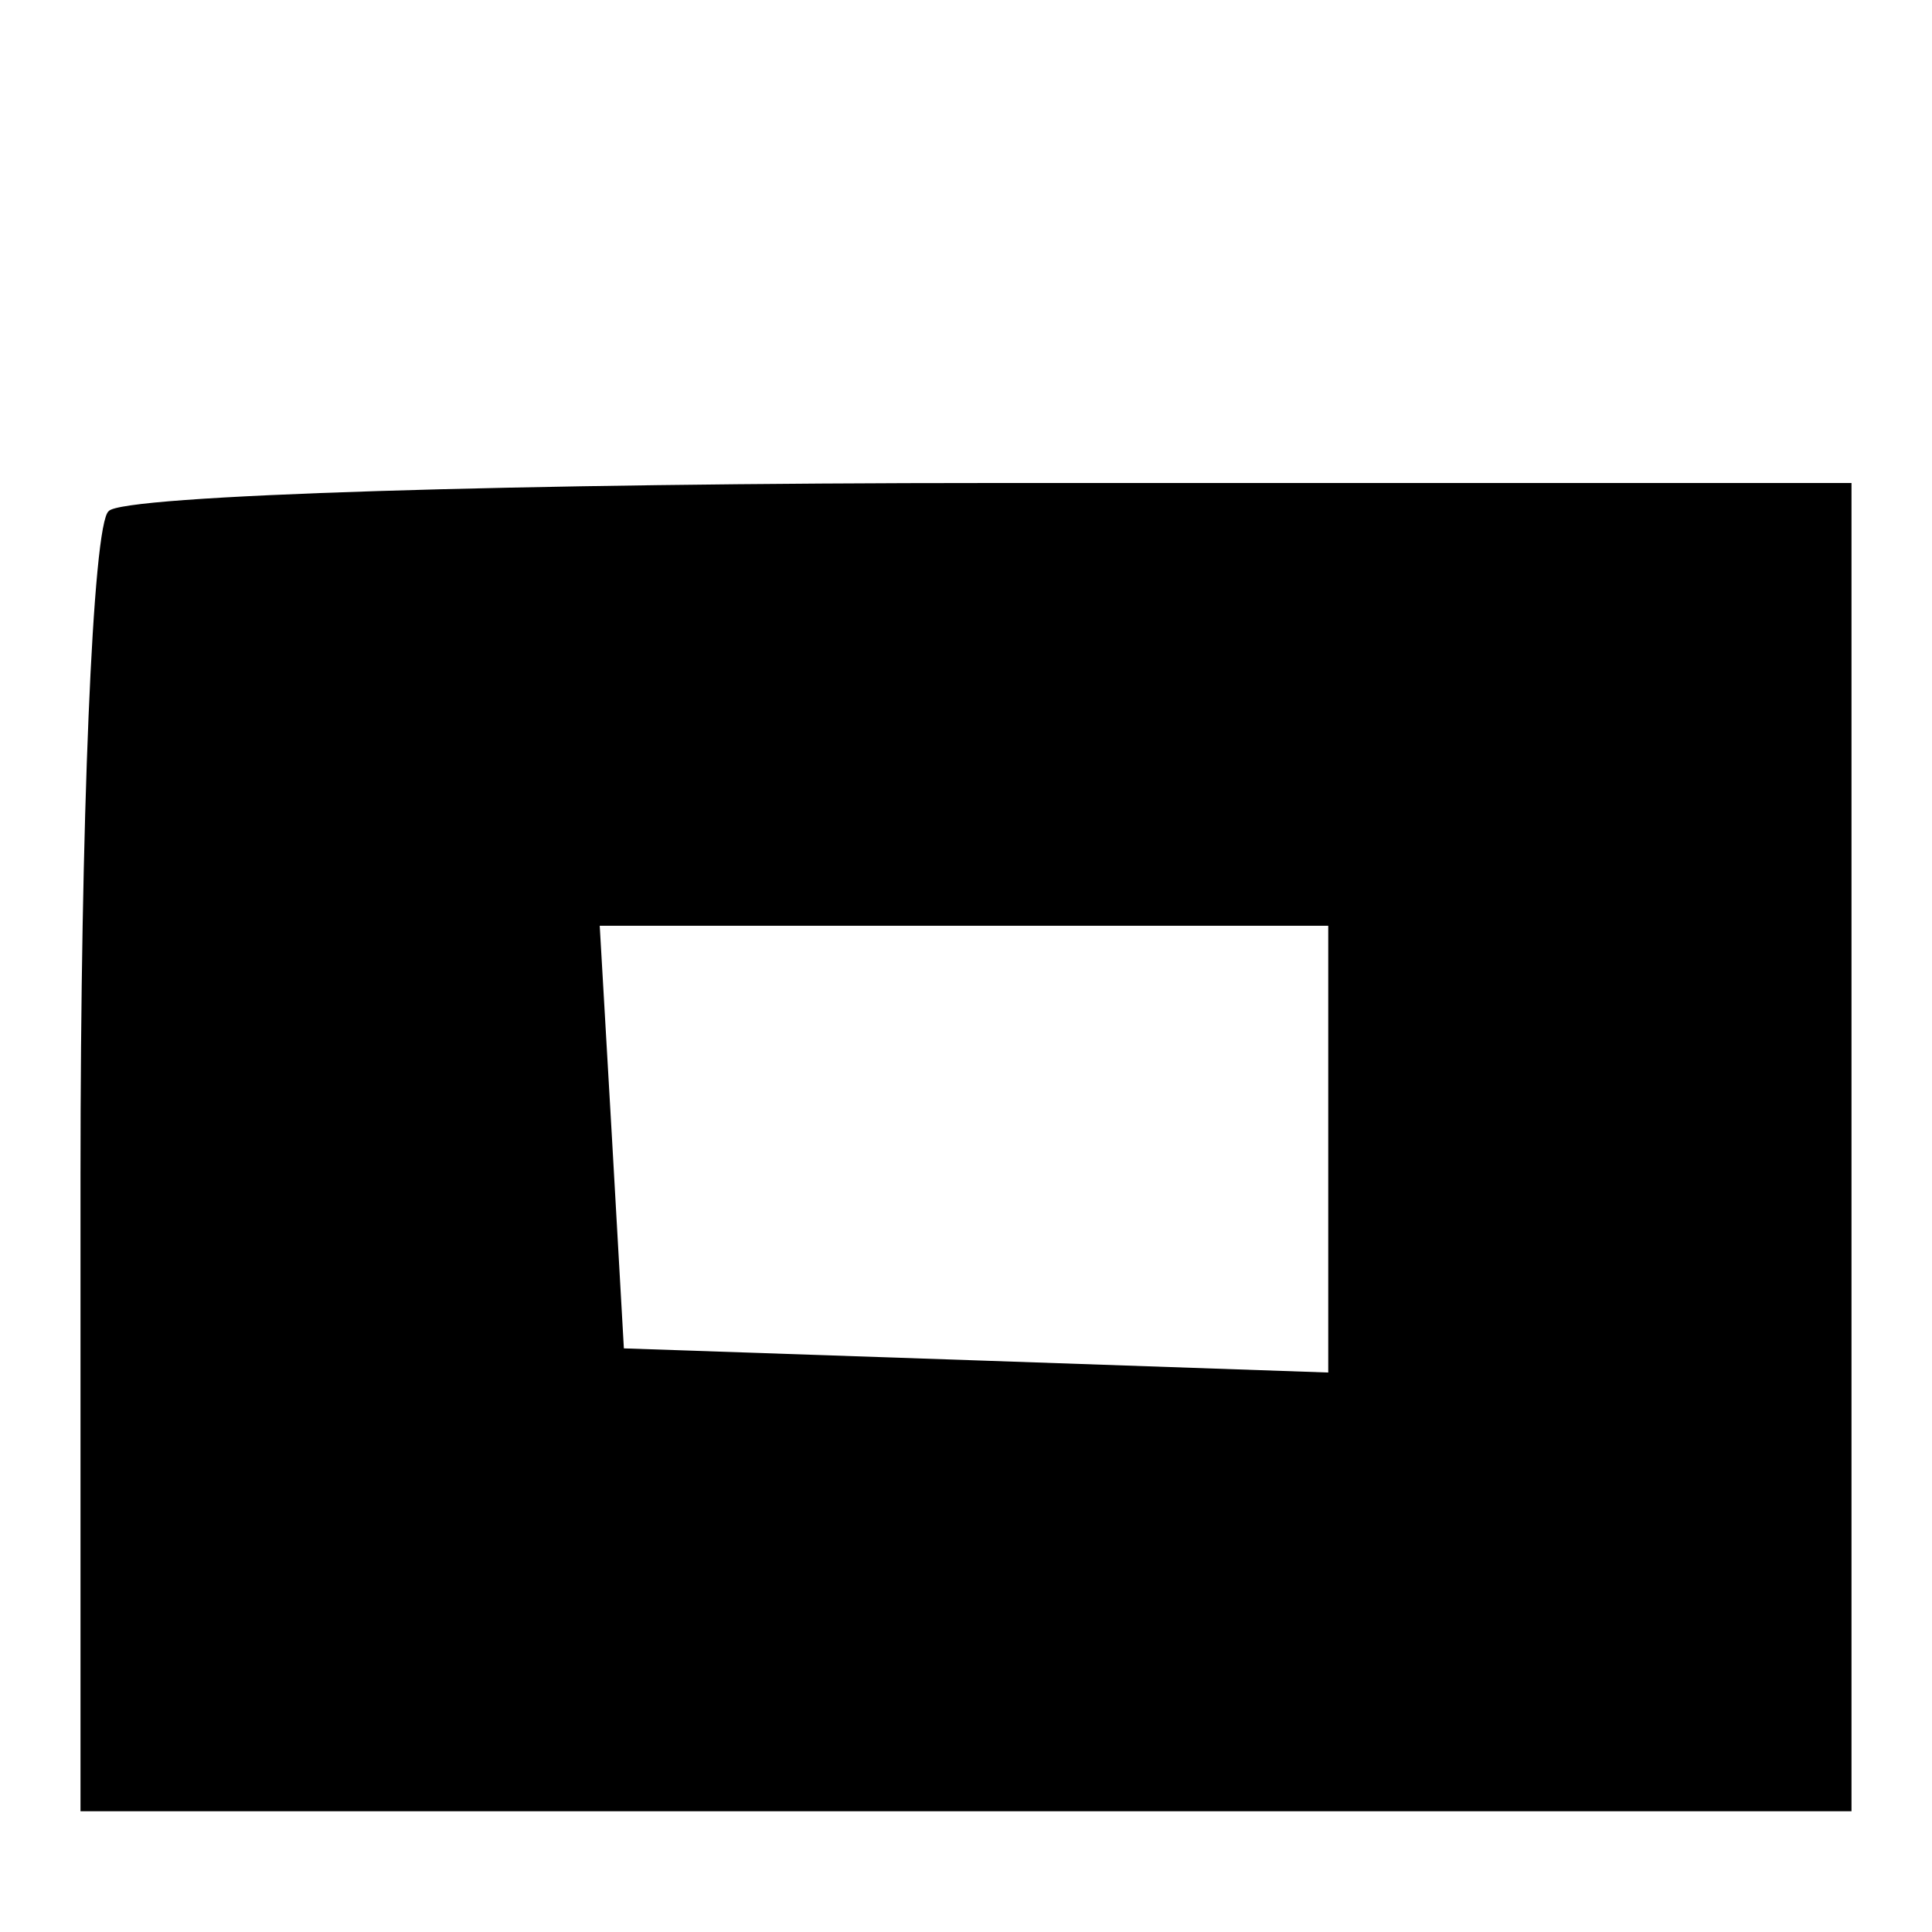 <?xml version="1.0" standalone="no"?>
<!DOCTYPE svg PUBLIC "-//W3C//DTD SVG 20010904//EN"
 "http://www.w3.org/TR/2001/REC-SVG-20010904/DTD/svg10.dtd">
<svg version="1.0" xmlns="http://www.w3.org/2000/svg"
 width="48pt" height="48pt" viewBox="0 0 48 48"
 preserveAspectRatio="xMidYMid meet">

<g transform="translate(0,48) scale(0.1,-0.1)"
fill="#000000" stroke="none">
<path d="M27 353 c-4 -3 -7 -78 -7 -165 l0 -158 220 0 220 0 0 165 0 165 -213
0 c-118 0 -217 -3 -220 -7z m303 -158 l0 -56 -87 3 -88 3 -3 53 -3 52 90 0 91
0 0 -55z"/>
</g>
</svg>
